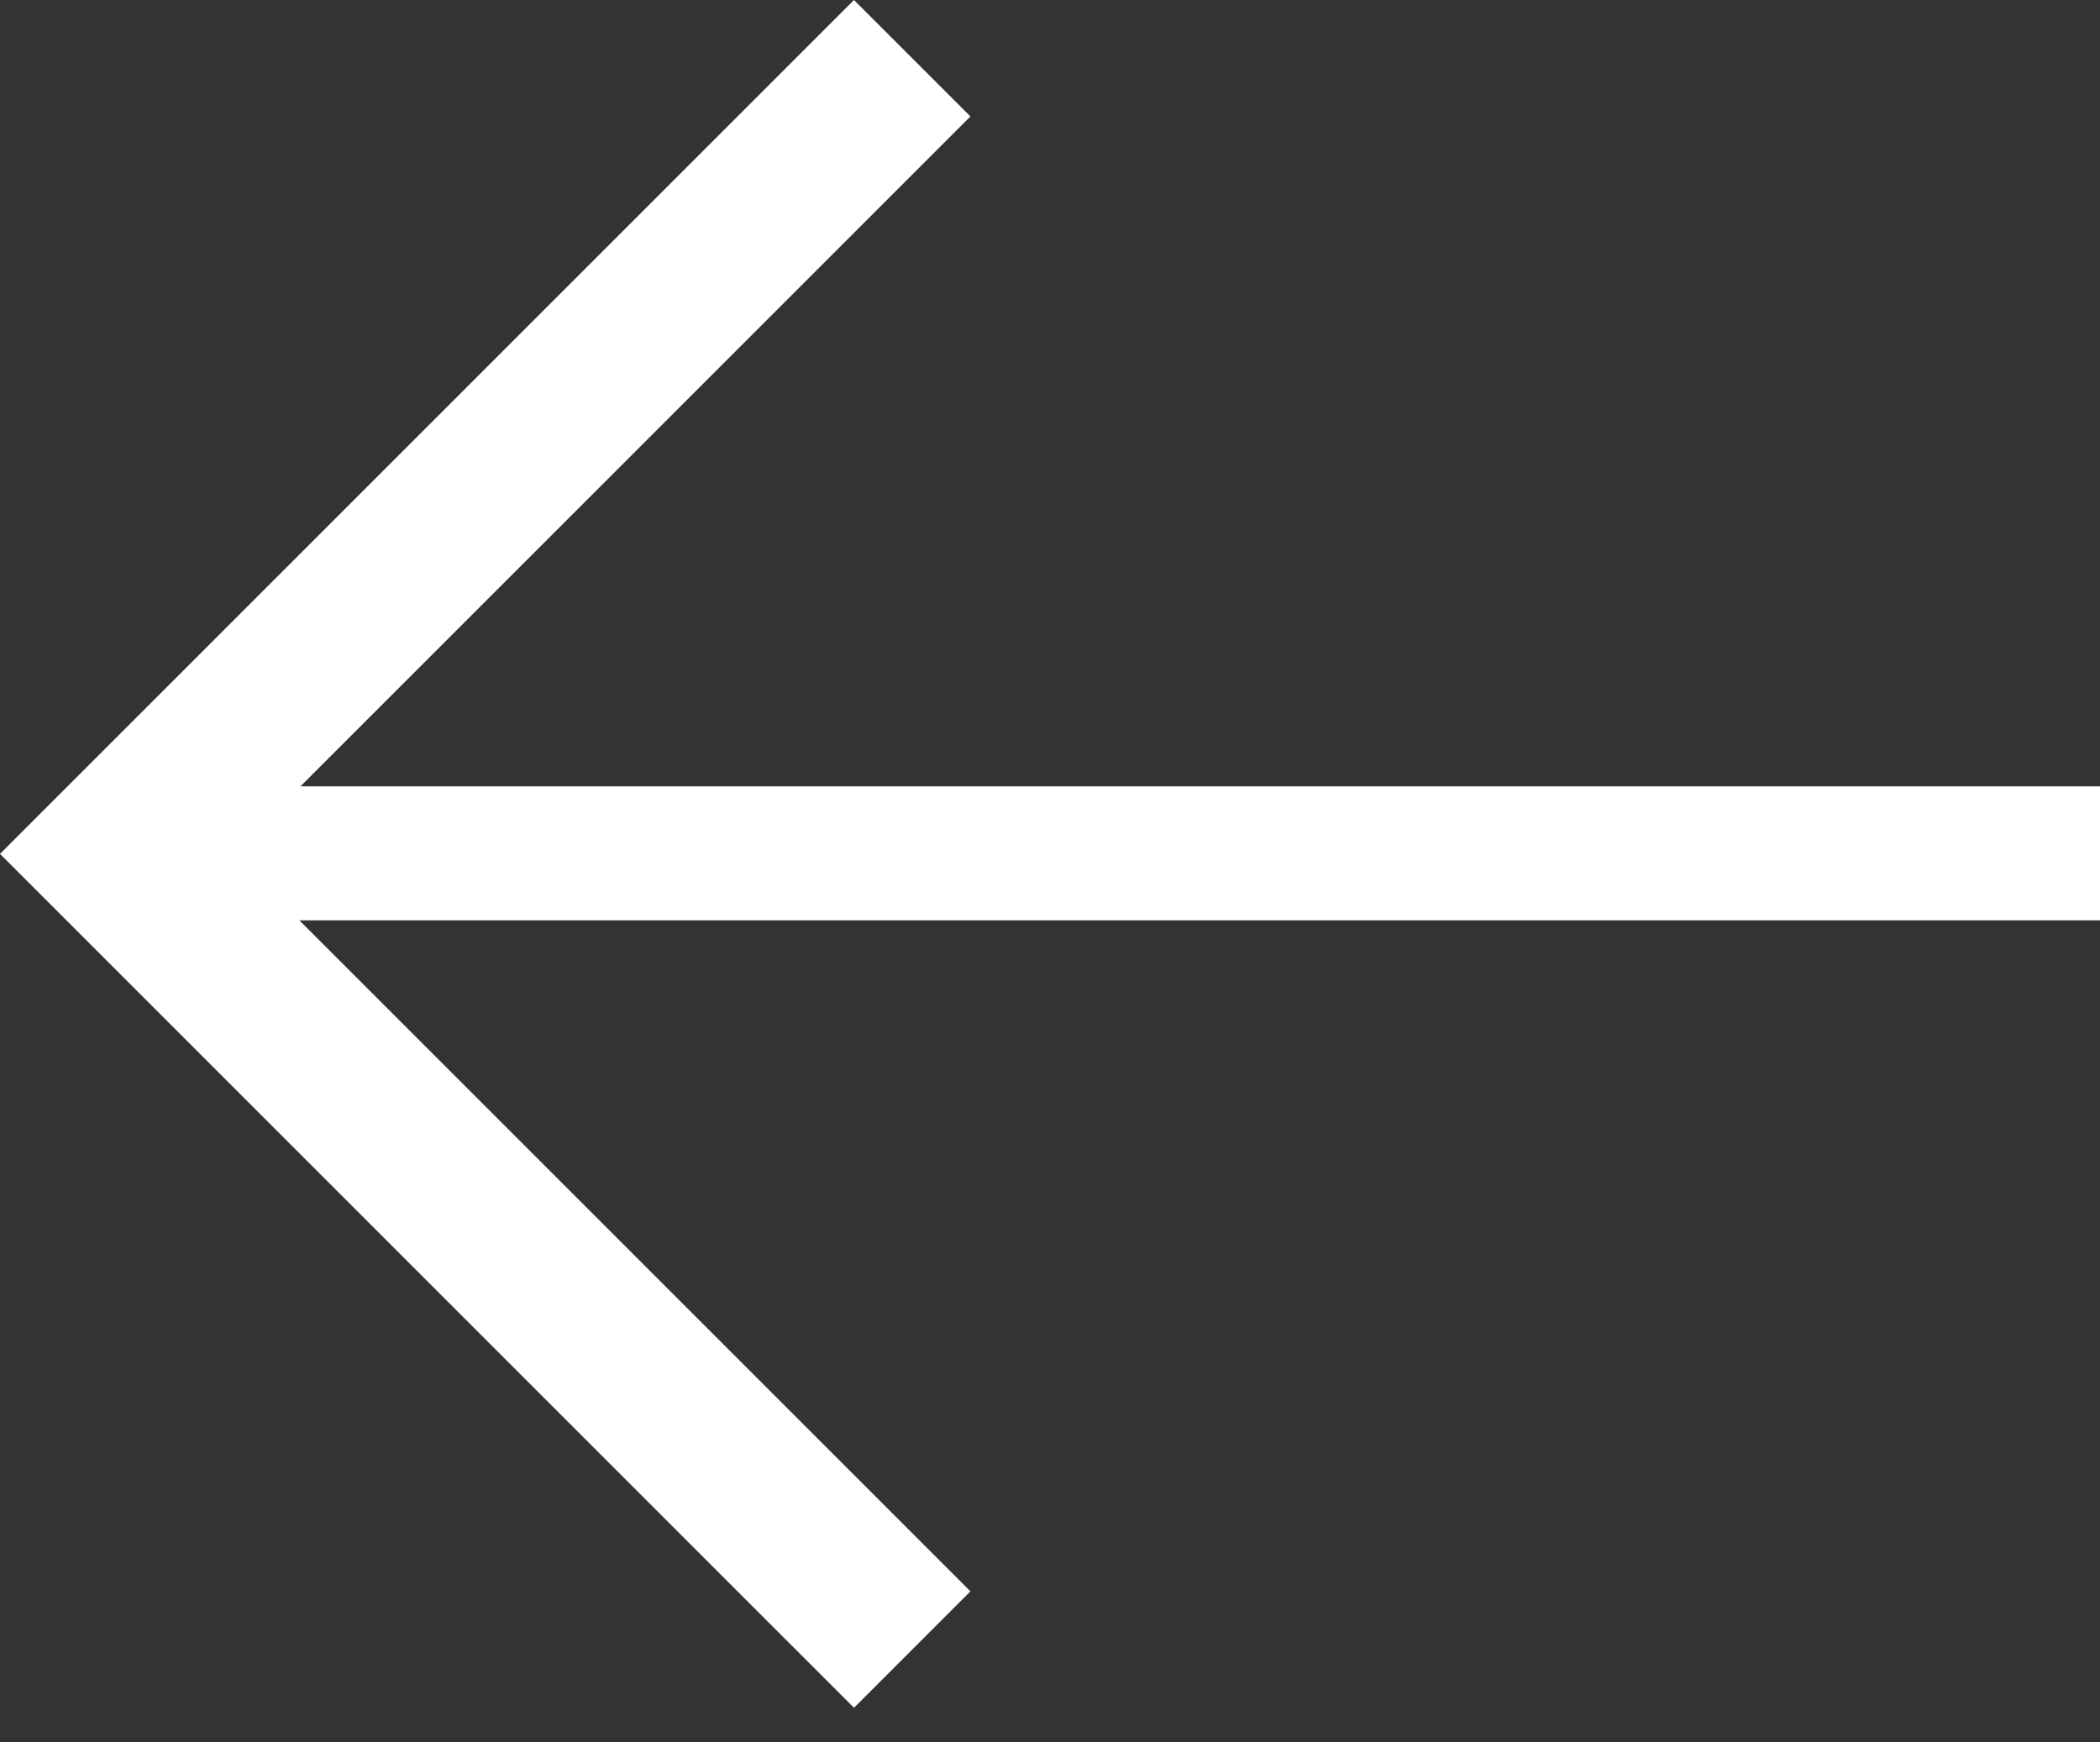 <svg width="47" height="39" viewBox="0 0 47 39" fill="none" xmlns="http://www.w3.org/2000/svg">
<rect x="0" y="0" width="47" height="39" fill="#333333" stroke="none"/>
<path fill-rule="evenodd" clip-rule="evenodd" d="M19.113 38.225L2.606 21.719L0.217 19.33L9.77321e-06 19.113L19.113 4.0585e-05L21.719 2.606L6.725 17.6L47 17.6L47 20.6L6.7 20.6L21.719 35.619L19.113 38.225Z" fill="white"/>
</svg>
